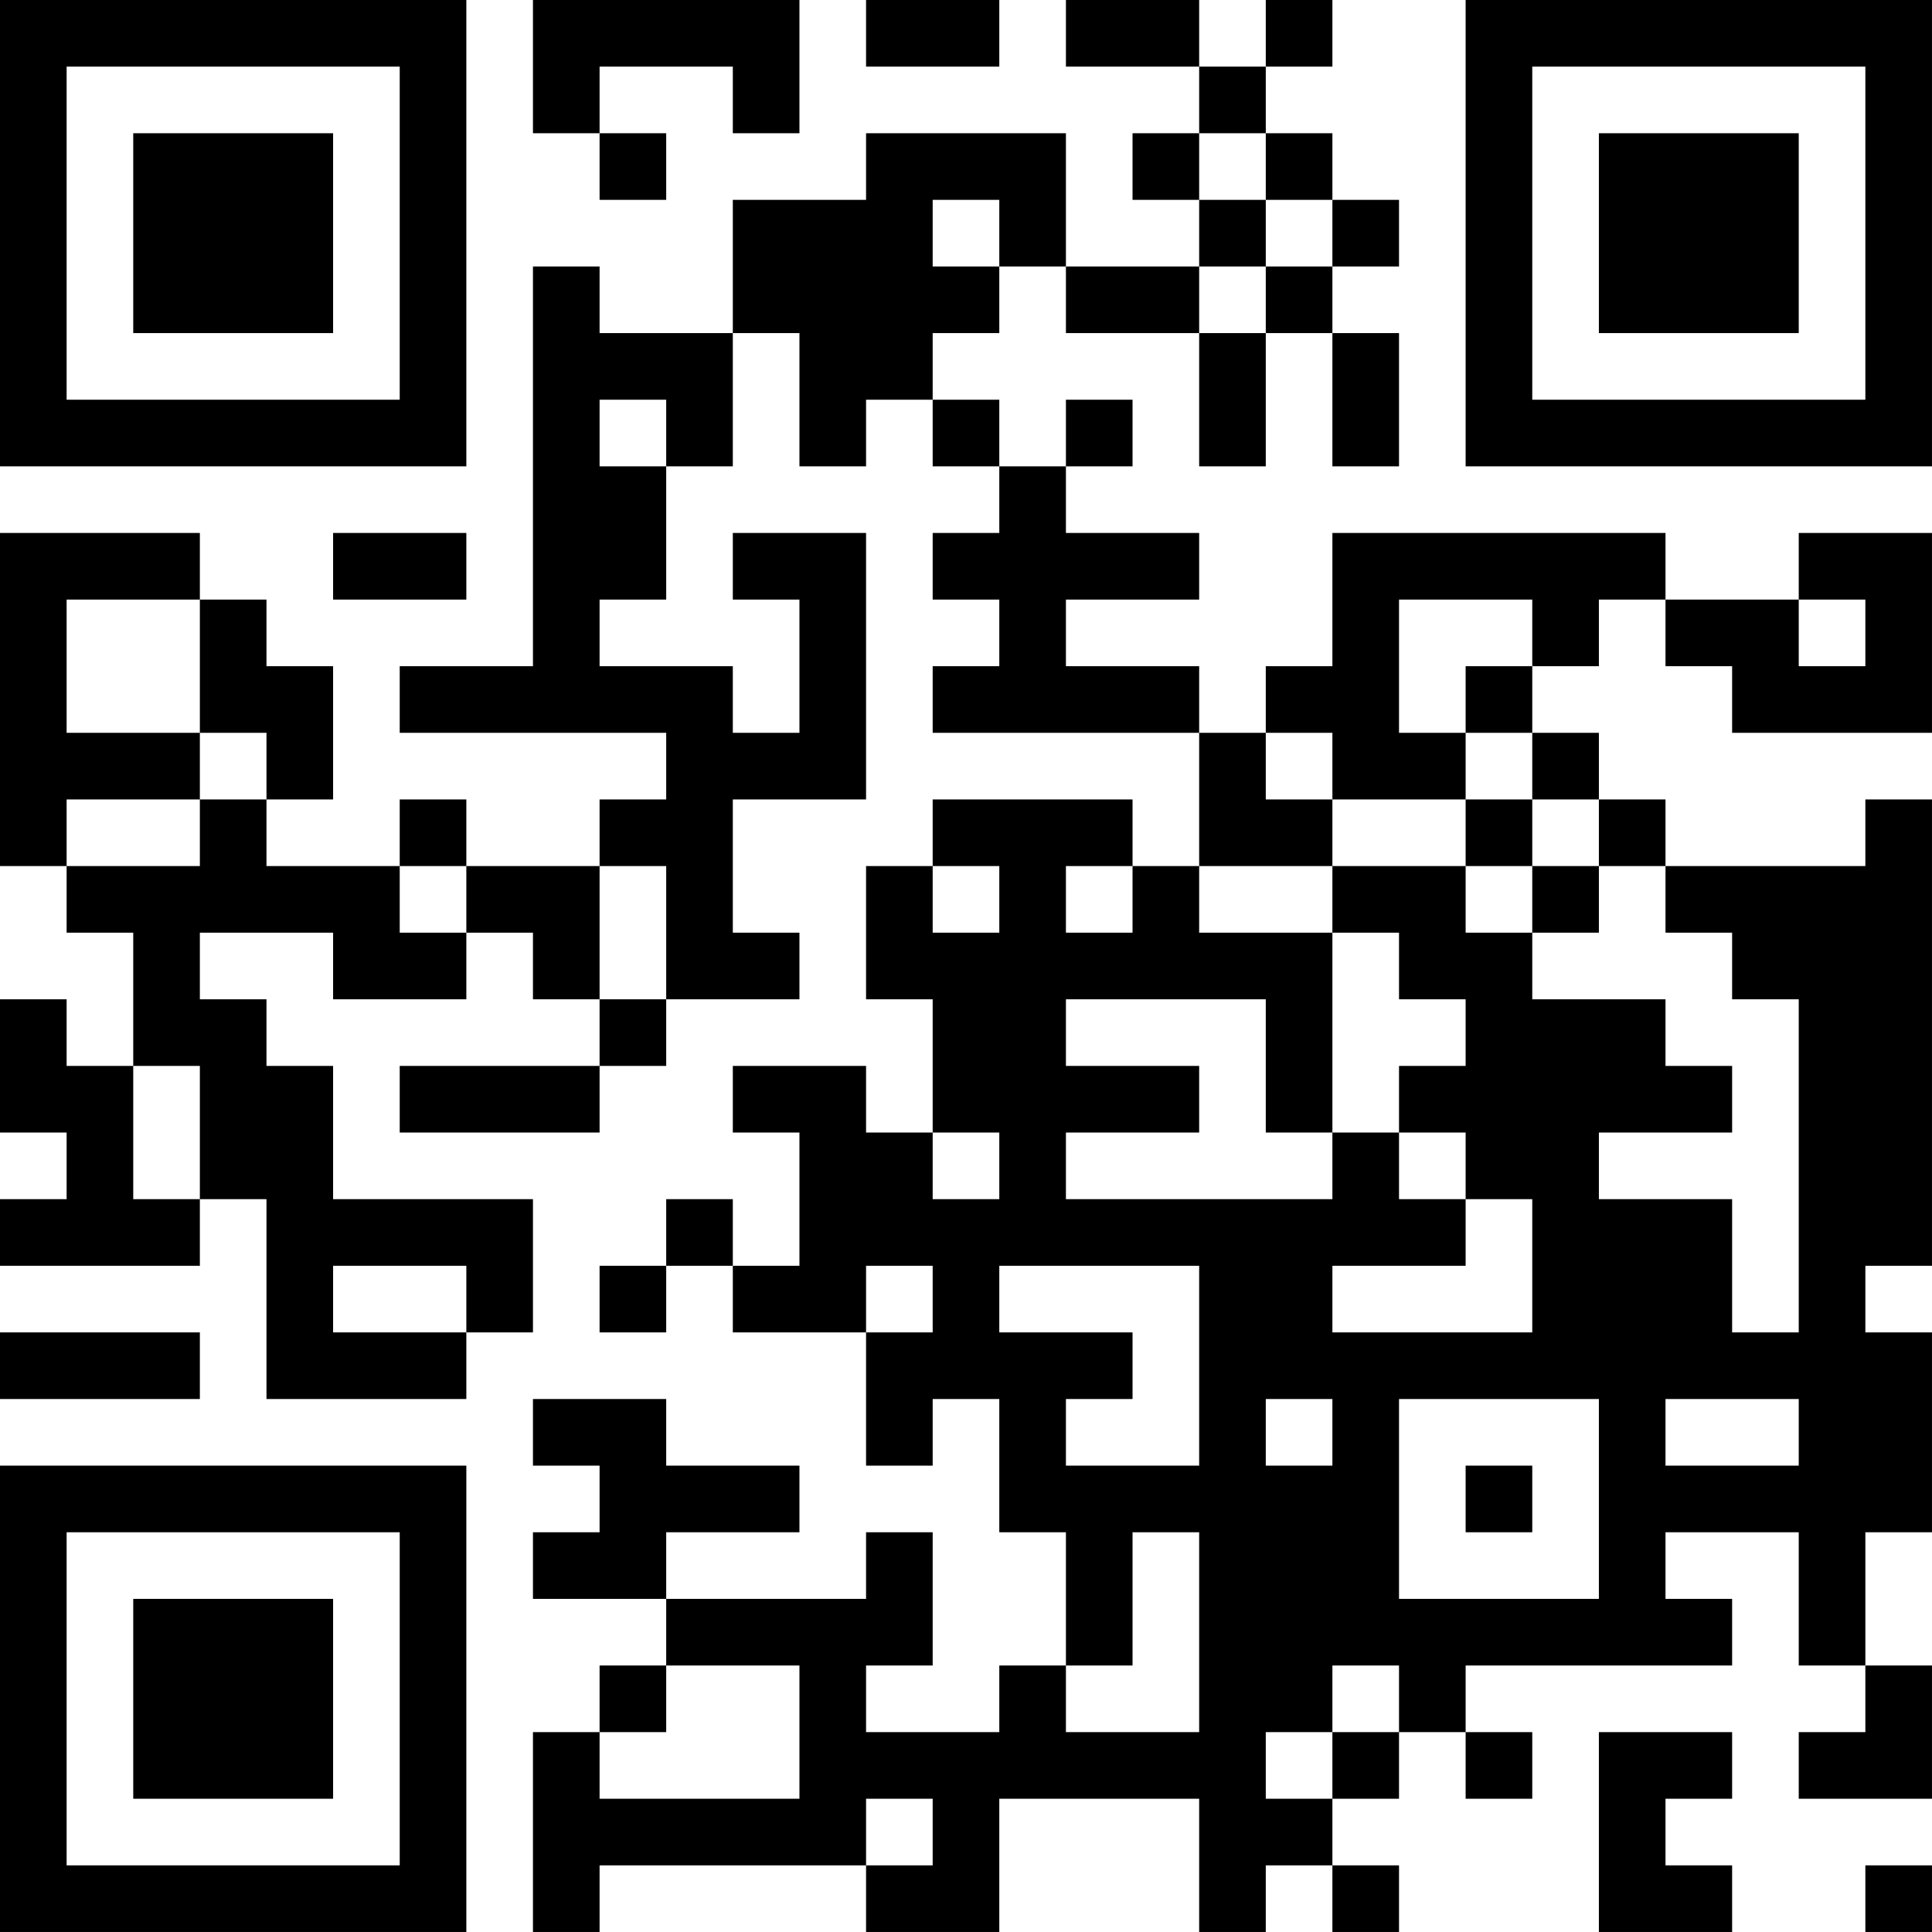 <?xml version="1.0" encoding="UTF-8"?>
<svg xmlns="http://www.w3.org/2000/svg" version="1.1" width="512" height="512" viewBox="0 0 512 512"><rect x="0" y="0" width="512" height="512" fill="#ffffff"/><g transform="scale(17.655)"><g transform="translate(0,0)"><path fill-rule="evenodd" d="M8 0L8 2L9 2L9 3L10 3L10 2L9 2L9 1L11 1L11 2L12 2L12 0ZM13 0L13 1L15 1L15 0ZM16 0L16 1L18 1L18 2L17 2L17 3L18 3L18 4L16 4L16 2L13 2L13 3L11 3L11 5L9 5L9 4L8 4L8 10L6 10L6 11L10 11L10 12L9 12L9 13L7 13L7 12L6 12L6 13L4 13L4 12L5 12L5 10L4 10L4 9L3 9L3 8L0 8L0 13L1 13L1 14L2 14L2 16L1 16L1 15L0 15L0 17L1 17L1 18L0 18L0 19L3 19L3 18L4 18L4 21L7 21L7 20L8 20L8 18L5 18L5 16L4 16L4 15L3 15L3 14L5 14L5 15L7 15L7 14L8 14L8 15L9 15L9 16L6 16L6 17L9 17L9 16L10 16L10 15L12 15L12 14L11 14L11 12L13 12L13 8L11 8L11 9L12 9L12 11L11 11L11 10L9 10L9 9L10 9L10 7L11 7L11 5L12 5L12 7L13 7L13 6L14 6L14 7L15 7L15 8L14 8L14 9L15 9L15 10L14 10L14 11L18 11L18 13L17 13L17 12L14 12L14 13L13 13L13 15L14 15L14 17L13 17L13 16L11 16L11 17L12 17L12 19L11 19L11 18L10 18L10 19L9 19L9 20L10 20L10 19L11 19L11 20L13 20L13 22L14 22L14 21L15 21L15 23L16 23L16 25L15 25L15 26L13 26L13 25L14 25L14 23L13 23L13 24L10 24L10 23L12 23L12 22L10 22L10 21L8 21L8 22L9 22L9 23L8 23L8 24L10 24L10 25L9 25L9 26L8 26L8 29L9 29L9 28L13 28L13 29L15 29L15 27L18 27L18 29L19 29L19 28L20 28L20 29L21 29L21 28L20 28L20 27L21 27L21 26L22 26L22 27L23 27L23 26L22 26L22 25L26 25L26 24L25 24L25 23L27 23L27 25L28 25L28 26L27 26L27 27L29 27L29 25L28 25L28 23L29 23L29 20L28 20L28 19L29 19L29 12L28 12L28 13L25 13L25 12L24 12L24 11L23 11L23 10L24 10L24 9L25 9L25 10L26 10L26 11L29 11L29 8L27 8L27 9L25 9L25 8L20 8L20 10L19 10L19 11L18 11L18 10L16 10L16 9L18 9L18 8L16 8L16 7L17 7L17 6L16 6L16 7L15 7L15 6L14 6L14 5L15 5L15 4L16 4L16 5L18 5L18 7L19 7L19 5L20 5L20 7L21 7L21 5L20 5L20 4L21 4L21 3L20 3L20 2L19 2L19 1L20 1L20 0L19 0L19 1L18 1L18 0ZM18 2L18 3L19 3L19 4L18 4L18 5L19 5L19 4L20 4L20 3L19 3L19 2ZM14 3L14 4L15 4L15 3ZM9 6L9 7L10 7L10 6ZM5 8L5 9L7 9L7 8ZM1 9L1 11L3 11L3 12L1 12L1 13L3 13L3 12L4 12L4 11L3 11L3 9ZM21 9L21 11L22 11L22 12L20 12L20 11L19 11L19 12L20 12L20 13L18 13L18 14L20 14L20 17L19 17L19 15L16 15L16 16L18 16L18 17L16 17L16 18L20 18L20 17L21 17L21 18L22 18L22 19L20 19L20 20L23 20L23 18L22 18L22 17L21 17L21 16L22 16L22 15L21 15L21 14L20 14L20 13L22 13L22 14L23 14L23 15L25 15L25 16L26 16L26 17L24 17L24 18L26 18L26 20L27 20L27 15L26 15L26 14L25 14L25 13L24 13L24 12L23 12L23 11L22 11L22 10L23 10L23 9ZM27 9L27 10L28 10L28 9ZM22 12L22 13L23 13L23 14L24 14L24 13L23 13L23 12ZM6 13L6 14L7 14L7 13ZM9 13L9 15L10 15L10 13ZM14 13L14 14L15 14L15 13ZM16 13L16 14L17 14L17 13ZM2 16L2 18L3 18L3 16ZM14 17L14 18L15 18L15 17ZM5 19L5 20L7 20L7 19ZM13 19L13 20L14 20L14 19ZM15 19L15 20L17 20L17 21L16 21L16 22L18 22L18 19ZM0 20L0 21L3 21L3 20ZM19 21L19 22L20 22L20 21ZM21 21L21 24L24 24L24 21ZM25 21L25 22L27 22L27 21ZM22 22L22 23L23 23L23 22ZM17 23L17 25L16 25L16 26L18 26L18 23ZM10 25L10 26L9 26L9 27L12 27L12 25ZM20 25L20 26L19 26L19 27L20 27L20 26L21 26L21 25ZM24 26L24 29L26 29L26 28L25 28L25 27L26 27L26 26ZM13 27L13 28L14 28L14 27ZM28 28L28 29L29 29L29 28ZM0 0L0 7L7 7L7 0ZM1 1L1 6L6 6L6 1ZM2 2L2 5L5 5L5 2ZM22 0L22 7L29 7L29 0ZM23 1L23 6L28 6L28 1ZM24 2L24 5L27 5L27 2ZM0 22L0 29L7 29L7 22ZM1 23L1 28L6 28L6 23ZM2 24L2 27L5 27L5 24Z" fill="#000000"/></g></g></svg>
